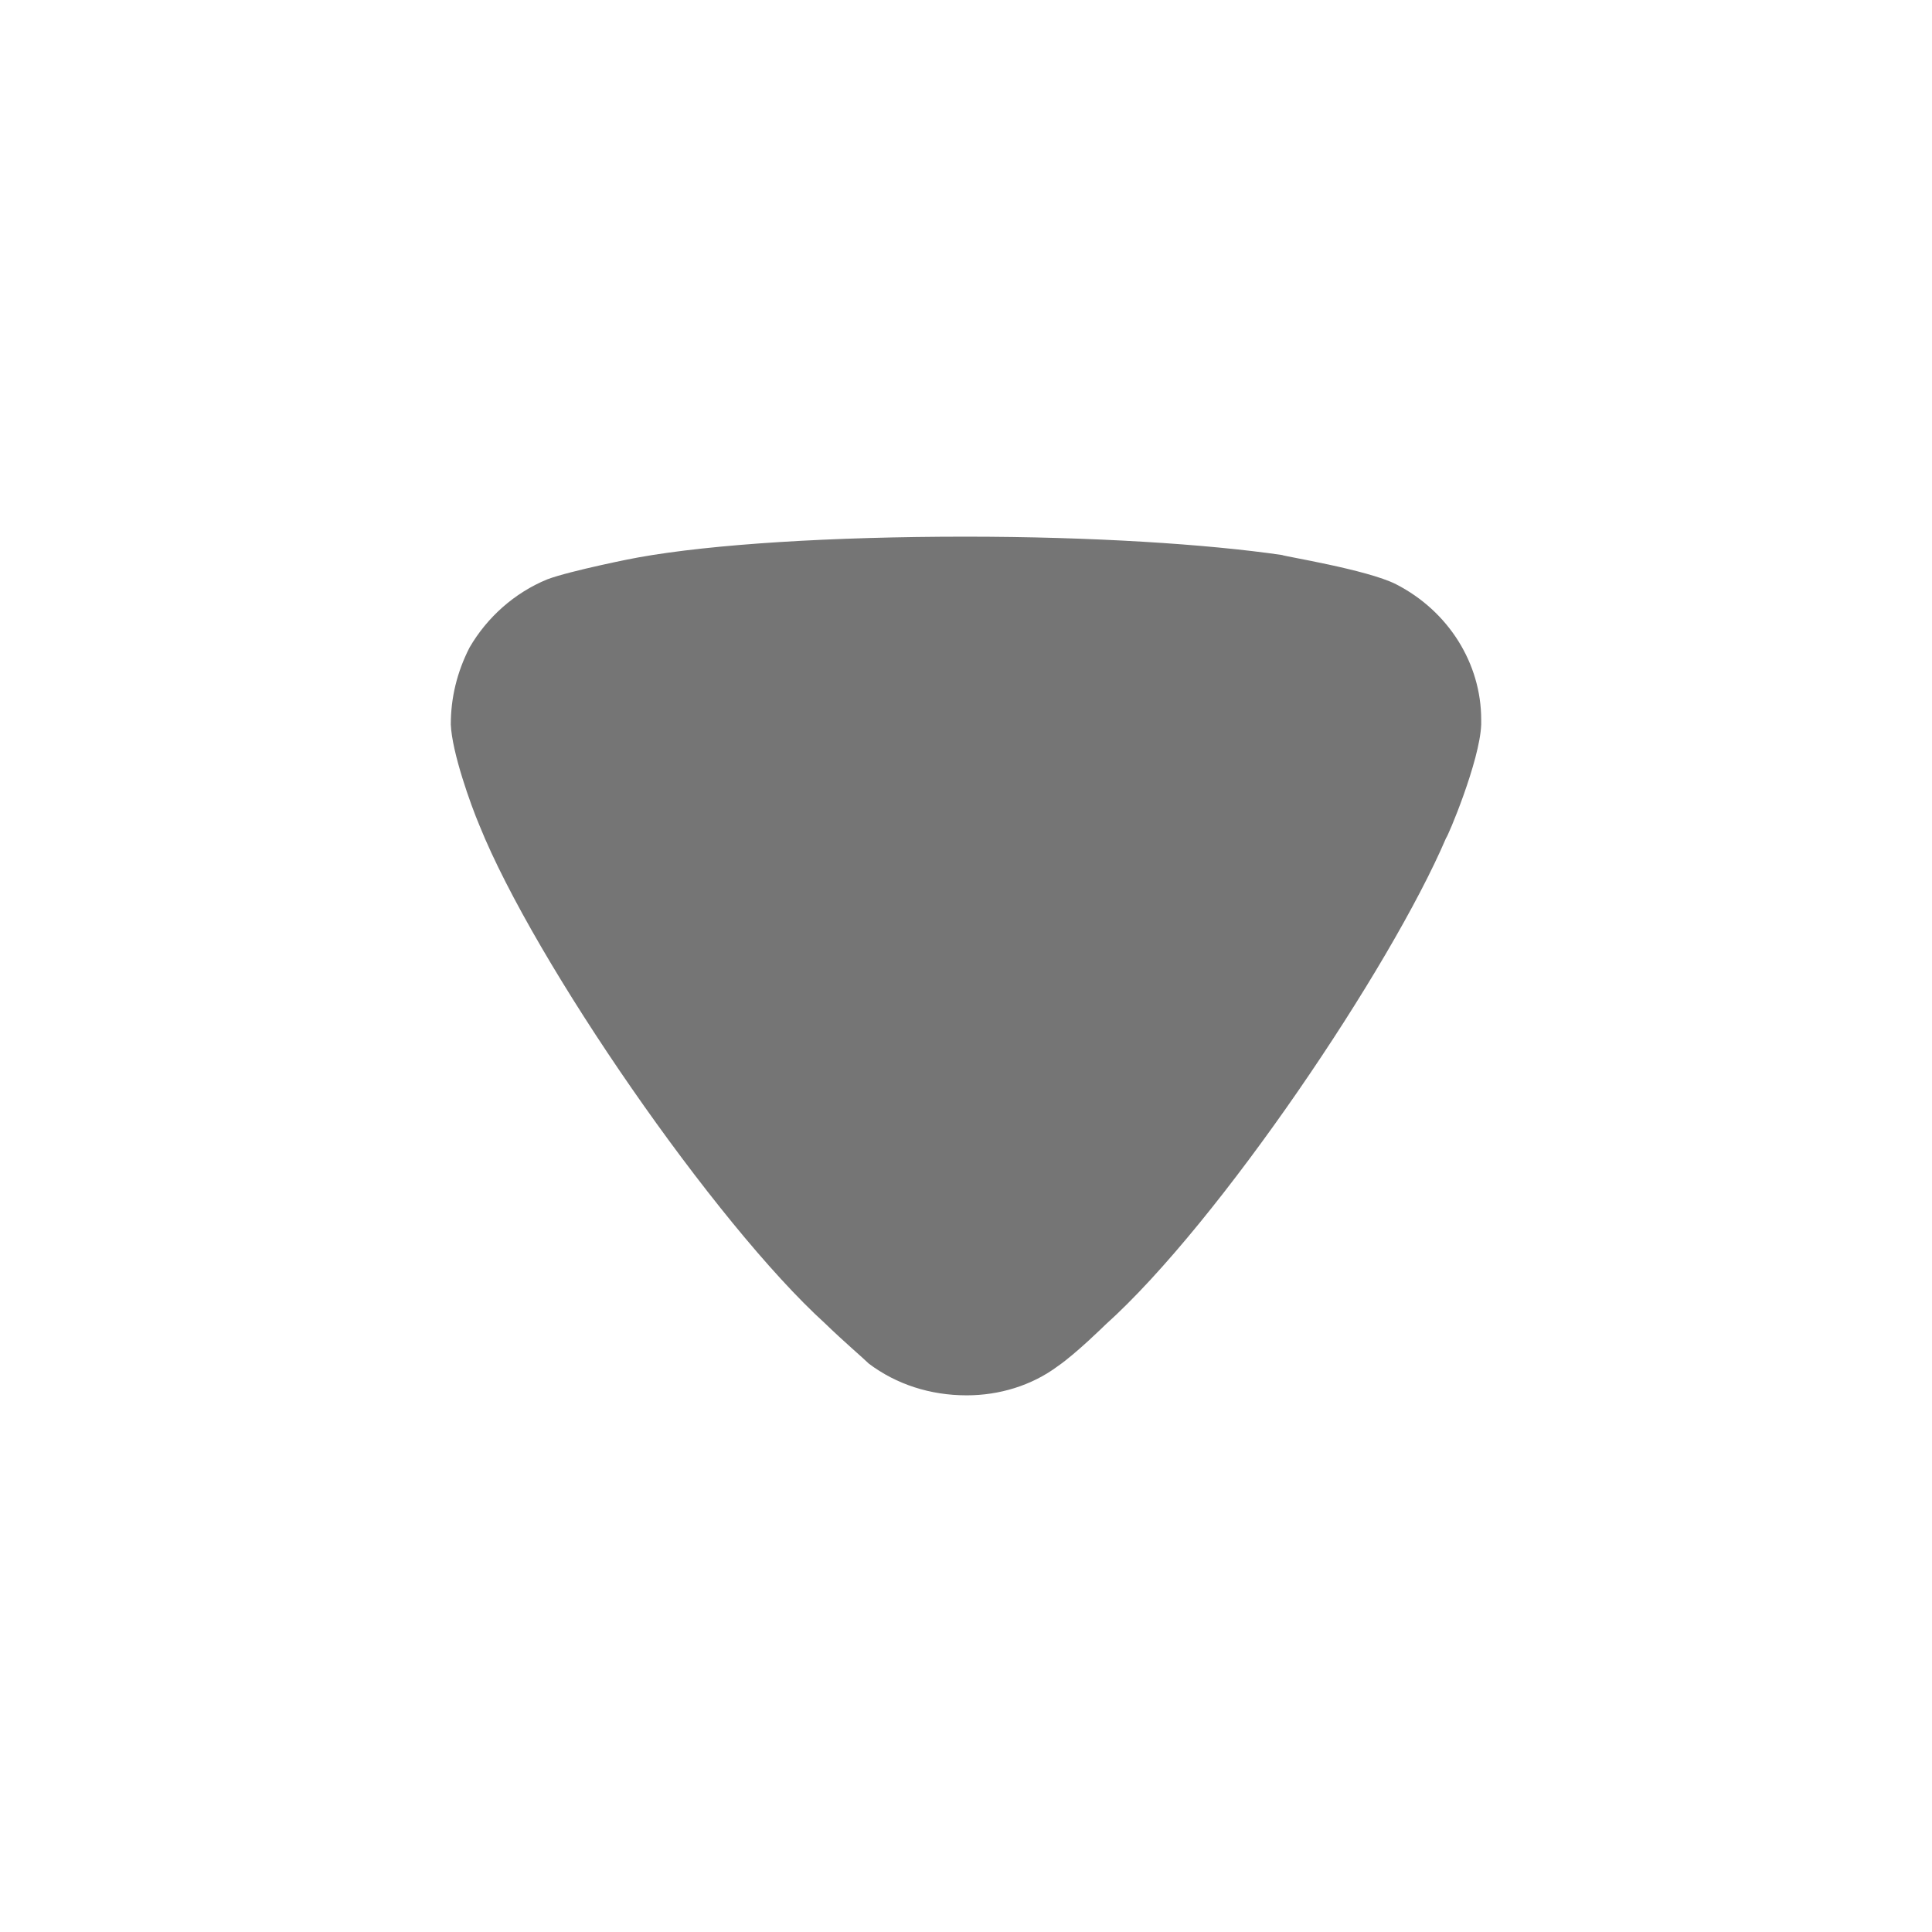 <svg width="18" height="18" viewBox="0 0 18 18" fill="none" xmlns="http://www.w3.org/2000/svg">
<path d="M8.095 12.705C8.049 12.659 7.85 12.489 7.687 12.33C6.661 11.398 4.981 8.966 4.468 7.693C4.386 7.5 4.211 7.011 4.2 6.75C4.2 6.5 4.258 6.262 4.374 6.034C4.538 5.751 4.794 5.523 5.098 5.398C5.308 5.318 5.938 5.193 5.949 5.193C6.638 5.069 7.757 5 8.994 5C10.172 5 11.246 5.069 11.945 5.171C11.956 5.182 12.738 5.307 13.006 5.443C13.496 5.694 13.8 6.182 13.8 6.705V6.75C13.788 7.091 13.484 7.807 13.473 7.807C12.959 9.011 11.362 11.387 10.3 12.341C10.3 12.341 10.027 12.61 9.857 12.727C9.612 12.91 9.309 13 9.006 13C8.667 13 8.352 12.898 8.095 12.705Z" fill="#757575"/>
</svg>
